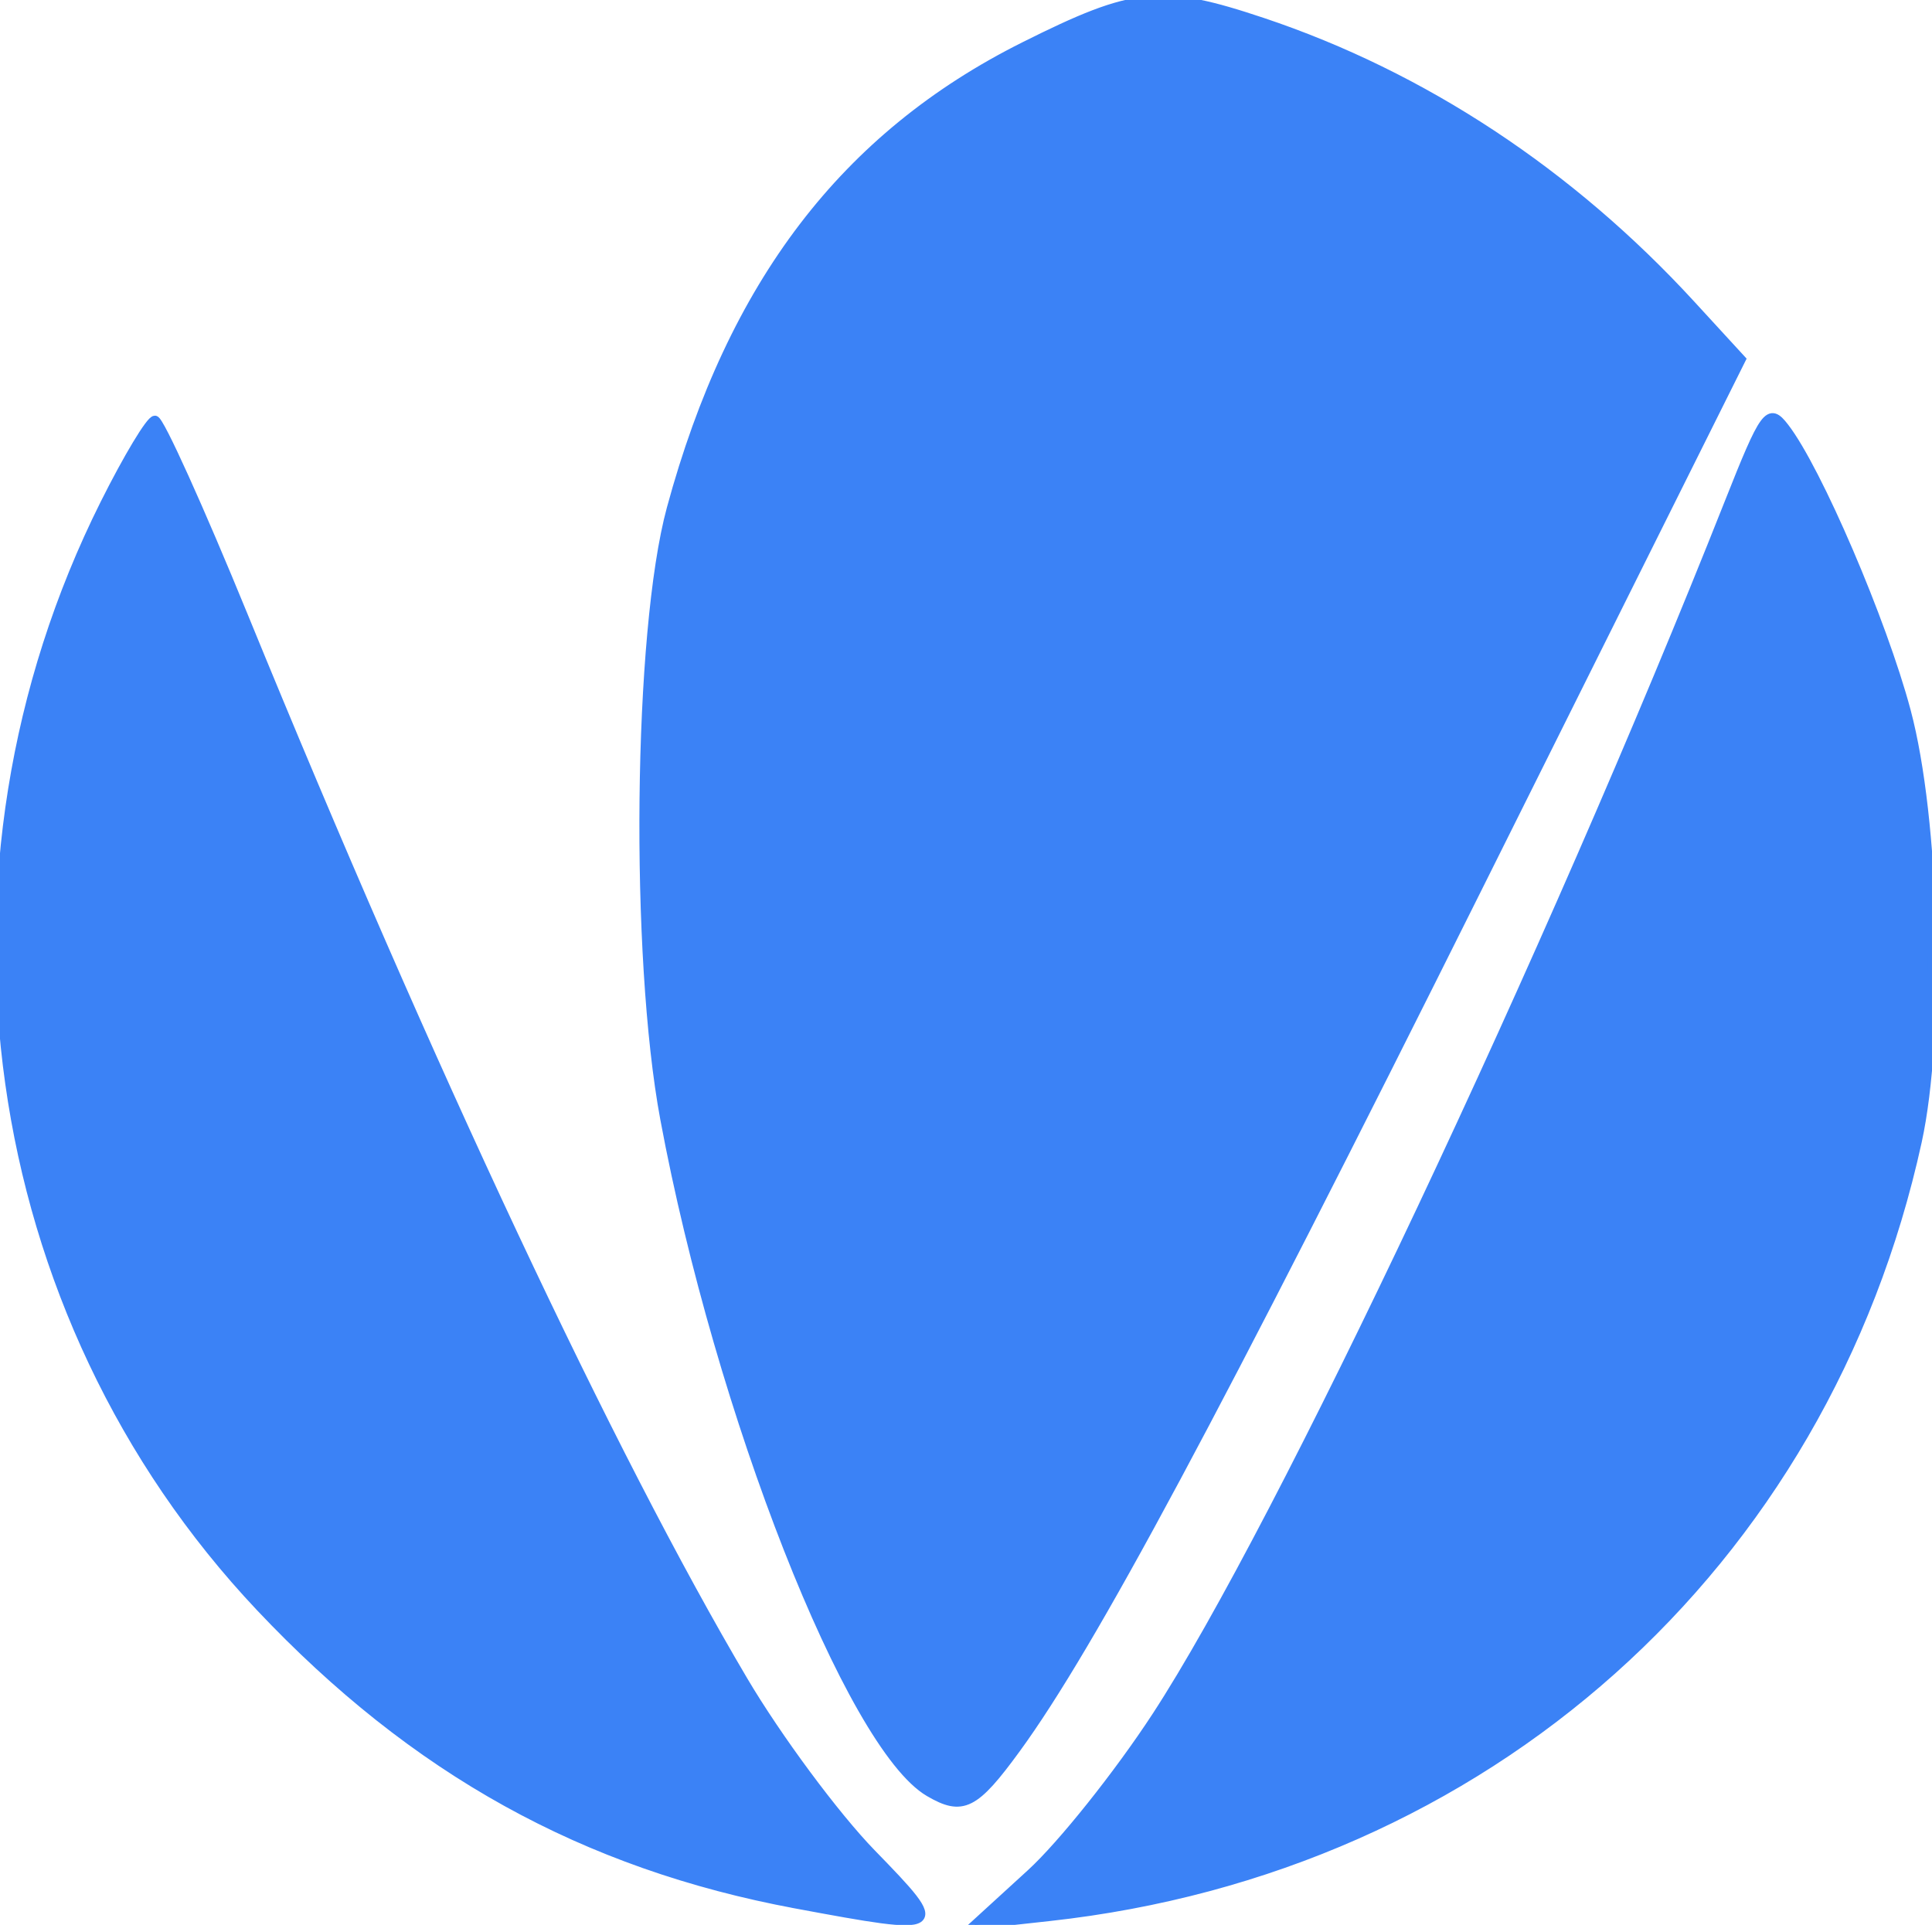 <?xml version="1.0" encoding="UTF-8" standalone="no"?>
<!-- Created with Inkscape (http://www.inkscape.org/) -->

<svg
   version="1.1"
   id="svg1"
   width="219.6"
   height="218.797"
   viewBox="0 0 219.6 218.797"
   sodipodi:docname="Viretec-horizontal (1).svg"
   inkscape:export-filename="Viretec-horizontal (1).png"
   inkscape:export-xdpi="96"
   inkscape:export-ydpi="96"
   inkscape:version="1.4 (e7c3feb1, 2024-10-09)"
   xmlns:inkscape="http://www.inkscape.org/namespaces/inkscape"
   xmlns:sodipodi="http://sodipodi.sourceforge.net/DTD/sodipodi-0.dtd"
   xmlns:xlink="http://www.w3.org/1999/xlink"
   xmlns="http://www.w3.org/2000/svg"
   xmlns:svg="http://www.w3.org/2000/svg">
  <defs
     id="defs1">
    <inkscape:perspective
       sodipodi:type="inkscape:persp3d"
       inkscape:vp_x="0 : 109.39871 : 1"
       inkscape:vp_y="0 : 1000 : 0"
       inkscape:vp_z="219.59975 : 109.39871 : 1"
       inkscape:persp3d-origin="109.79988 : 72.93247 : 1"
       id="perspective699" />
    <linearGradient
       id="linearGradient696"
       inkscape:collect="always">
      <stop
         style="stop-color:#60a5fa;stop-opacity:1;"
         offset="0.459"
         id="stop696" />
      <stop
         style="stop-color:#89d8f6;stop-opacity:0;"
         offset="0.995"
         id="stop697" />
    </linearGradient>
    <linearGradient
       id="swatch688">
      <stop
         style="stop-color:#60a5fa;stop-opacity:1;"
         offset="0"
         id="stop688" />
    </linearGradient>
    <linearGradient
       inkscape:collect="always"
       xlink:href="#linearGradient696"
       id="linearGradient697"
       x1="30.818"
       y1="185.845"
       x2="194.764"
       y2="38.227"
       gradientUnits="userSpaceOnUse"
       spreadMethod="repeat" />
  </defs>
  <sodipodi:namedview
     id="namedview1"
     pagecolor="#ffffff"
     bordercolor="#111111"
     borderopacity="1"
     inkscape:showpageshadow="0"
     inkscape:pageopacity="0"
     inkscape:pagecheckerboard="1"
     inkscape:deskcolor="#d1d1d1"
     showgrid="false"
     inkscape:zoom="1.6093335"
     inkscape:cx="90.720786"
     inkscape:cy="142.29493"
     inkscape:window-width="1104"
     inkscape:window-height="711"
     inkscape:window-x="92"
     inkscape:window-y="25"
     inkscape:window-maximized="0"
     inkscape:current-layer="g682" />
  <g
     inkscape:groupmode="layer"
     inkscape:label="Image"
     id="g1"
     transform="translate(-2.985,-2.555)">
    <g
       id="g682"
       style="fill:url(#linearGradient697);fill-opacity:1">
      <path
         style="fill:#3b82f6;fill-opacity:1;stroke:#3b82f6;stroke-opacity:1"
         d="M 93.451,218.989 C 69.39,214.51 50.063,203.794 32.538,185.217 1.068,151.857 -6.011,101.565 14.884,59.798 c 2.613,-5.223 5.184,-9.497 5.714,-9.497 0.529,0 5.074,10.05 10.1,22.333 21.09,51.55 41.654,95.347 56.778,120.927 3.878,6.56 10.439,15.41 14.579,19.667 8.6,8.844 8.459,8.938 -8.604,5.762 z m 26.718,-3.496 c 3.525,-3.223 9.936,-11.259 14.247,-17.859 14.052,-21.513 44.681,-86.417 65.05,-137.844 4.098,-10.347 4.571,-10.991 6.366,-8.667 3.719,4.817 11.117,22.059 13.836,32.246 3.292,12.332 3.918,36.761 1.255,48.931 -10.562,48.262 -49.079,82.666 -98.652,88.116 l -8.512,0.936 z m -11.567,-9.215 c -8.947,-5.225 -23.853,-43.164 -30.068,-76.534 -3.459,-18.568 -3.069,-55.344 0.734,-69.366 6.934,-25.565 19.757,-42.36 40.123,-52.554 12.587,-6.3 15.583,-6.604 27.103,-2.75 18.209,6.091 34.958,17.133 48.71,32.112 l 5.709,6.219 -29.814,59.781 c -30.028,60.211 -44.093,86.45 -52.593,98.115 -4.734,6.496 -6.115,7.19 -9.904,4.977 z"
         id="path682"
         sodipodi:nodetypes="ssssssssssssssscssssssscsss" />
    </g>
  </g>
</svg>
